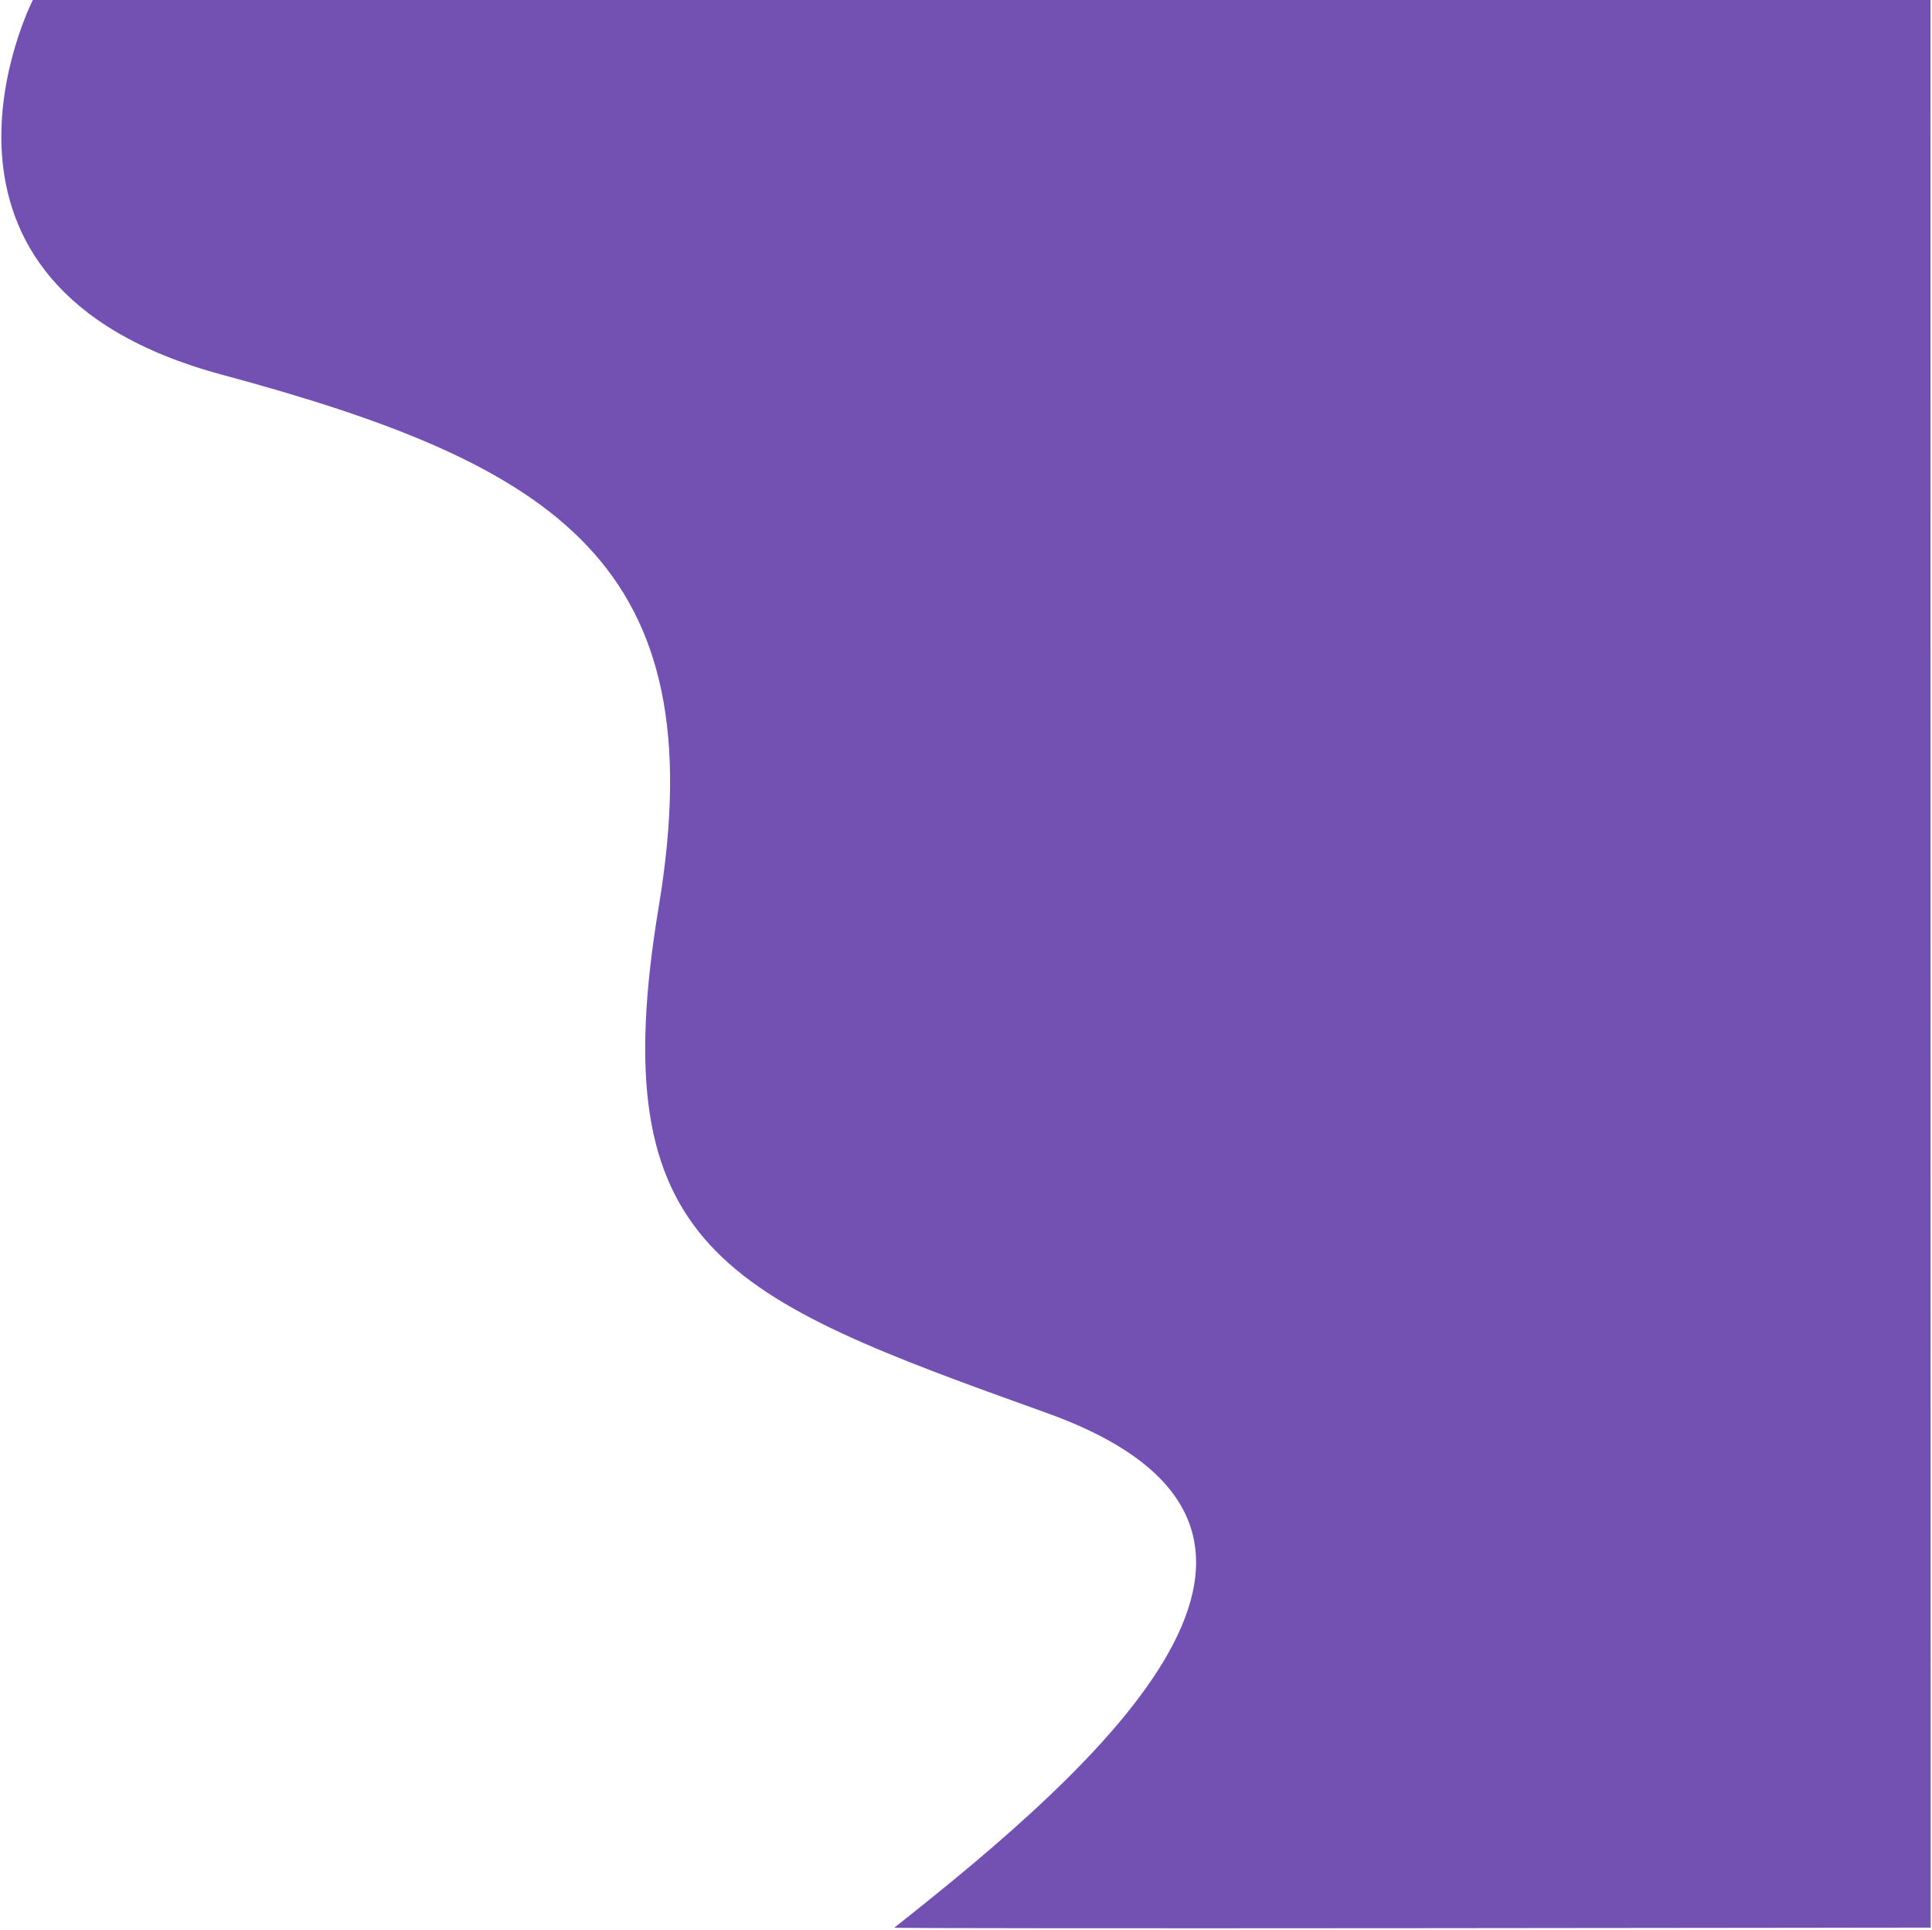 <svg xmlns="http://www.w3.org/2000/svg" xmlns:xlink="http://www.w3.org/1999/xlink" width="960" zoomAndPan="magnify" viewBox="0 0 720 719.25" height="959" preserveAspectRatio="xMidYMid meet" version="1.0"><defs><clipPath id="id1"><path d="M 0.375 0 L 719.625 0 L 719.625 718.5 L 0.375 718.5 Z M 0.375 0 " clip-rule="nonzero"/></clipPath></defs><g clip-path="url(#id1)"><path fill="#7251b2" d="M 12.238 0.008 C 12.238 0.008 -41.984 106.027 82.637 139.594 C 207.258 173.164 266.738 209.93 245.496 337.809 C 224.254 465.691 269.57 483.273 389.945 526.434 C 510.32 569.594 409.754 657.914 333.297 718.254 C 334.078 718.812 719.5 718.246 719.5 718.246 L 719.441 0 Z M 12.238 0.008 " fill-opacity="1" fill-rule="nonzero"/></g></svg>